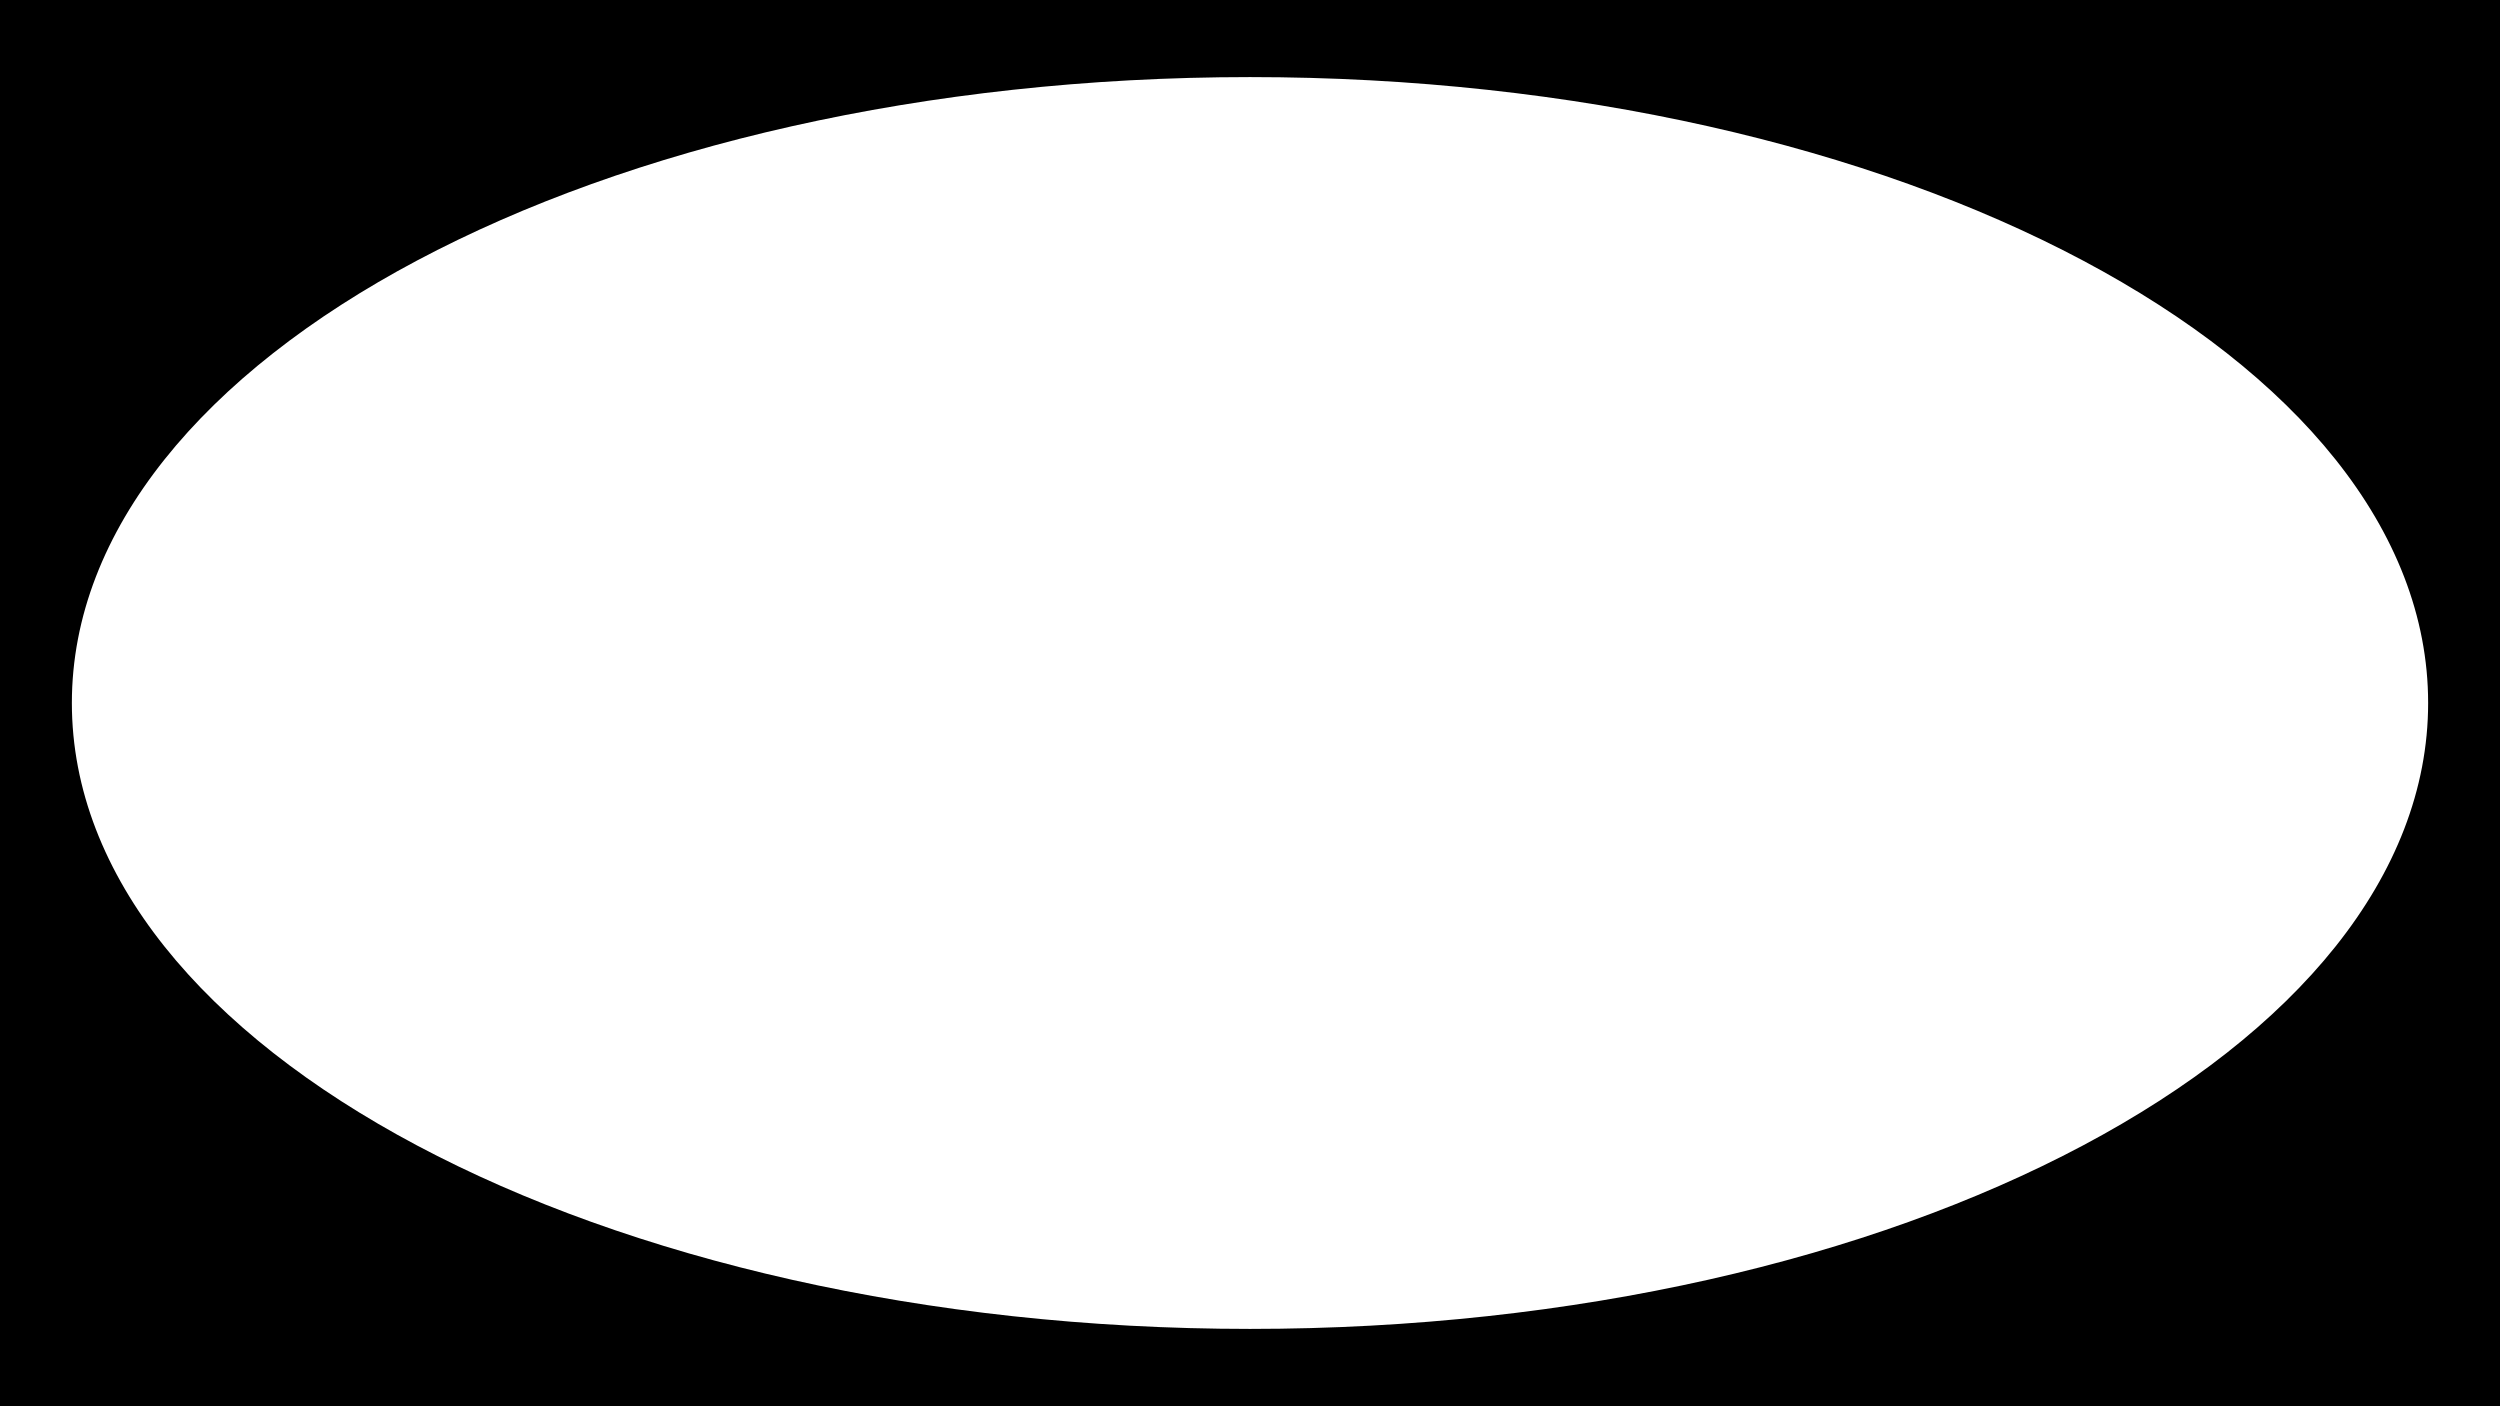 <?xml version="1.0" encoding="UTF-8" standalone="no"?>
<!DOCTYPE svg PUBLIC "-//W3C//DTD SVG 1.1//EN" "http://www.w3.org/Graphics/SVG/1.1/DTD/svg11.dtd">
<svg width="100%" height="100%" viewBox="0 0 2560 1440" version="1.1" xmlns="http://www.w3.org/2000/svg" xmlns:xlink="http://www.w3.org/1999/xlink" xml:space="preserve" xmlns:serif="http://www.serif.com/" style="fill-rule:evenodd;clip-rule:evenodd;stroke-linejoin:round;stroke-miterlimit:2;">
    <g id="Ellipse" transform="matrix(0.625,0,0,0.703,7.37188e-14,1.51434e-13)">
        <path d="M4096,-0L-0,-0L-0,2048L4096,2048L4096,-0ZM2048,112.289C3113.33,112.289 3978.25,520.813 3978.25,1024C3978.25,1527.19 3113.33,1935.71 2048,1935.71C982.666,1935.71 117.75,1527.19 117.75,1024C117.75,520.813 982.666,112.289 2048,112.289Z"/>
    </g>
</svg>
